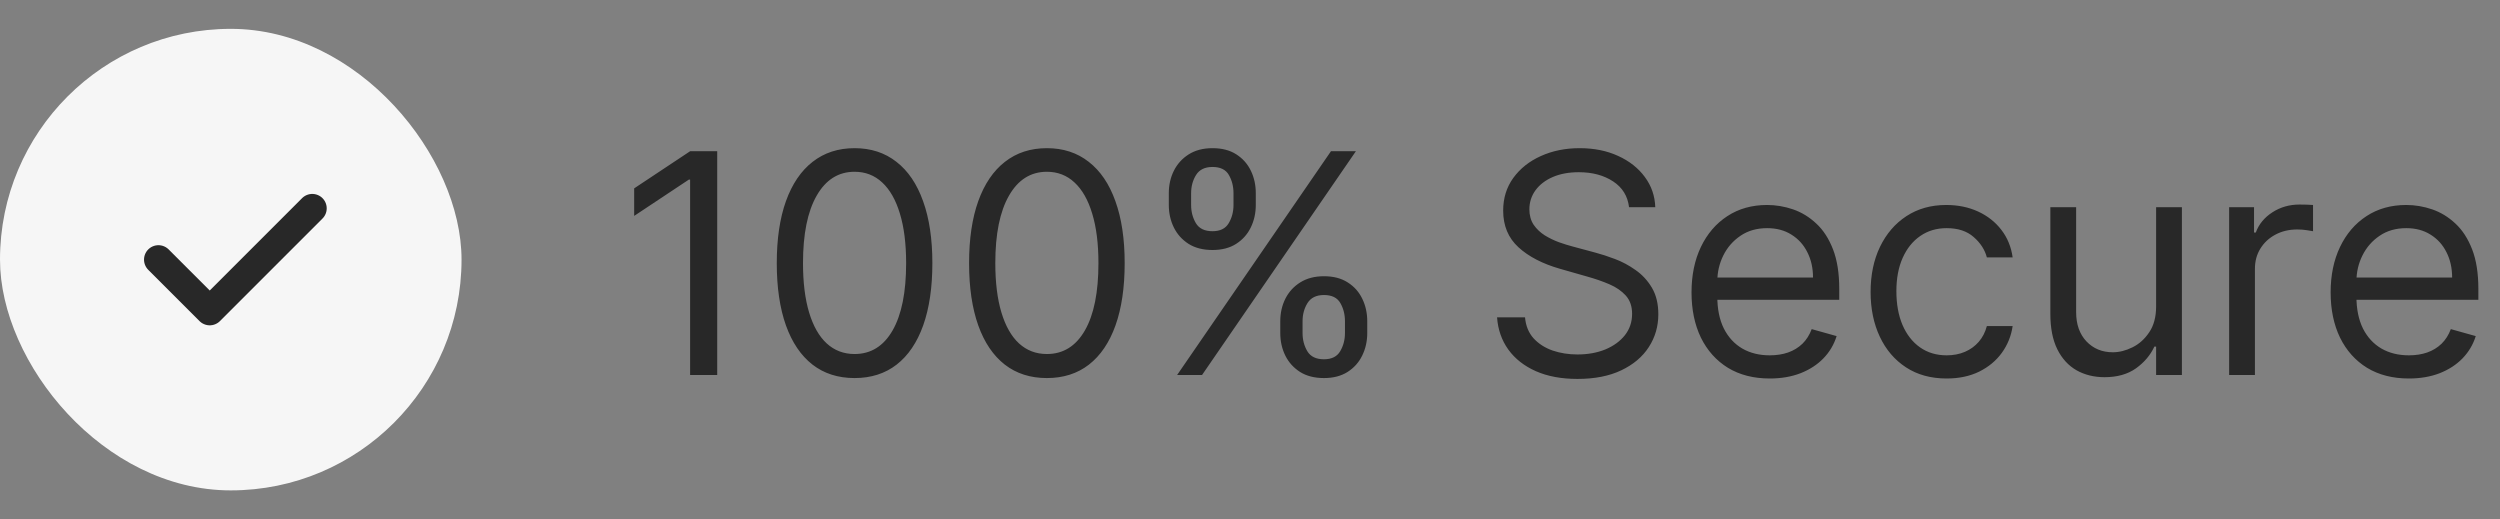 <svg width="130" height="27" viewBox="0 0 130 27" fill="none" xmlns="http://www.w3.org/2000/svg">
<rect x="0" y="0" width="130" height="27" fill="#808080" stroke="none"/>
<rect y="1.5" width="24" height="24" rx="12" fill="#F6F6F6"/>
<path d="M8.239 13.5L10.906 16.167L16.239 10.834" stroke="#282828" stroke-width="1.5" stroke-linecap="round" stroke-linejoin="round"/>
<path d="M37.295 7.864V19.5H35.886V9.341H35.818L32.977 11.227V9.795L35.886 7.864H37.295ZM44.438 19.659C43.581 19.659 42.852 19.426 42.25 18.96C41.648 18.491 41.188 17.811 40.869 16.921C40.551 16.026 40.392 14.947 40.392 13.682C40.392 12.424 40.551 11.35 40.869 10.46C41.191 9.566 41.653 8.884 42.256 8.415C42.862 7.941 43.589 7.705 44.438 7.705C45.286 7.705 46.011 7.941 46.614 8.415C47.22 8.884 47.682 9.566 48 10.46C48.322 11.35 48.483 12.424 48.483 13.682C48.483 14.947 48.324 16.026 48.006 16.921C47.688 17.811 47.227 18.491 46.625 18.96C46.023 19.426 45.294 19.659 44.438 19.659ZM44.438 18.409C45.286 18.409 45.945 18 46.415 17.182C46.885 16.364 47.119 15.197 47.119 13.682C47.119 12.674 47.011 11.816 46.795 11.108C46.583 10.4 46.276 9.86 45.875 9.489C45.477 9.117 44.998 8.932 44.438 8.932C43.597 8.932 42.939 9.347 42.466 10.176C41.992 11.002 41.756 12.171 41.756 13.682C41.756 14.689 41.862 15.546 42.074 16.25C42.286 16.954 42.591 17.491 42.989 17.858C43.39 18.225 43.873 18.409 44.438 18.409ZM54.438 19.659C53.581 19.659 52.852 19.426 52.25 18.96C51.648 18.491 51.188 17.811 50.869 16.921C50.551 16.026 50.392 14.947 50.392 13.682C50.392 12.424 50.551 11.35 50.869 10.46C51.191 9.566 51.653 8.884 52.256 8.415C52.862 7.941 53.589 7.705 54.438 7.705C55.286 7.705 56.011 7.941 56.614 8.415C57.22 8.884 57.682 9.566 58 10.46C58.322 11.35 58.483 12.424 58.483 13.682C58.483 14.947 58.324 16.026 58.006 16.921C57.688 17.811 57.227 18.491 56.625 18.96C56.023 19.426 55.294 19.659 54.438 19.659ZM54.438 18.409C55.286 18.409 55.945 18 56.415 17.182C56.885 16.364 57.119 15.197 57.119 13.682C57.119 12.674 57.011 11.816 56.795 11.108C56.583 10.4 56.276 9.86 55.875 9.489C55.477 9.117 54.998 8.932 54.438 8.932C53.597 8.932 52.939 9.347 52.466 10.176C51.992 11.002 51.756 12.171 51.756 13.682C51.756 14.689 51.862 15.546 52.074 16.25C52.286 16.954 52.591 17.491 52.989 17.858C53.39 18.225 53.873 18.409 54.438 18.409ZM66.574 17.318V16.704C66.574 16.28 66.661 15.892 66.835 15.54C67.013 15.184 67.271 14.9 67.608 14.688C67.949 14.472 68.362 14.364 68.847 14.364C69.339 14.364 69.752 14.472 70.085 14.688C70.419 14.9 70.671 15.184 70.841 15.54C71.011 15.892 71.097 16.28 71.097 16.704V17.318C71.097 17.742 71.01 18.133 70.835 18.489C70.665 18.841 70.411 19.125 70.074 19.341C69.74 19.553 69.331 19.659 68.847 19.659C68.354 19.659 67.939 19.553 67.602 19.341C67.265 19.125 67.01 18.841 66.835 18.489C66.661 18.133 66.574 17.742 66.574 17.318ZM67.733 16.704V17.318C67.733 17.671 67.816 17.987 67.983 18.267C68.15 18.544 68.438 18.682 68.847 18.682C69.244 18.682 69.525 18.544 69.688 18.267C69.854 17.987 69.938 17.671 69.938 17.318V16.704C69.938 16.352 69.858 16.038 69.699 15.761C69.54 15.481 69.256 15.341 68.847 15.341C68.449 15.341 68.163 15.481 67.989 15.761C67.818 16.038 67.733 16.352 67.733 16.704ZM60.778 10.659V10.046C60.778 9.621 60.865 9.233 61.04 8.881C61.218 8.525 61.475 8.241 61.812 8.028C62.153 7.812 62.566 7.705 63.051 7.705C63.544 7.705 63.956 7.812 64.29 8.028C64.623 8.241 64.875 8.525 65.046 8.881C65.216 9.233 65.301 9.621 65.301 10.046V10.659C65.301 11.083 65.214 11.473 65.04 11.829C64.869 12.182 64.615 12.466 64.278 12.682C63.945 12.894 63.536 13 63.051 13C62.559 13 62.144 12.894 61.807 12.682C61.47 12.466 61.214 12.182 61.04 11.829C60.865 11.473 60.778 11.083 60.778 10.659ZM61.938 10.046V10.659C61.938 11.011 62.021 11.328 62.188 11.608C62.354 11.884 62.642 12.023 63.051 12.023C63.449 12.023 63.729 11.884 63.892 11.608C64.059 11.328 64.142 11.011 64.142 10.659V10.046C64.142 9.693 64.062 9.379 63.903 9.102C63.744 8.822 63.46 8.682 63.051 8.682C62.653 8.682 62.367 8.822 62.193 9.102C62.023 9.379 61.938 9.693 61.938 10.046ZM61.21 19.5L69.21 7.864H70.506L62.506 19.5H61.21ZM84.71 10.773C84.642 10.197 84.365 9.75 83.881 9.432C83.396 9.114 82.801 8.955 82.097 8.955C81.581 8.955 81.131 9.038 80.744 9.205C80.362 9.371 80.062 9.6 79.847 9.892C79.635 10.184 79.528 10.515 79.528 10.886C79.528 11.197 79.602 11.464 79.75 11.688C79.901 11.907 80.095 12.091 80.329 12.239C80.564 12.383 80.811 12.502 81.068 12.597C81.326 12.688 81.562 12.761 81.778 12.818L82.96 13.136C83.263 13.216 83.6 13.326 83.972 13.466C84.347 13.606 84.704 13.797 85.046 14.04C85.39 14.278 85.674 14.585 85.898 14.96C86.121 15.335 86.233 15.796 86.233 16.341C86.233 16.97 86.068 17.538 85.739 18.046C85.413 18.553 84.936 18.956 84.307 19.256C83.682 19.555 82.922 19.704 82.028 19.704C81.195 19.704 80.474 19.57 79.864 19.301C79.258 19.032 78.78 18.657 78.432 18.176C78.087 17.695 77.892 17.136 77.847 16.5H79.301C79.339 16.939 79.487 17.303 79.744 17.591C80.006 17.875 80.335 18.087 80.733 18.227C81.135 18.364 81.566 18.432 82.028 18.432C82.566 18.432 83.049 18.345 83.477 18.171C83.905 17.992 84.244 17.746 84.494 17.432C84.744 17.114 84.869 16.742 84.869 16.318C84.869 15.932 84.761 15.617 84.546 15.375C84.329 15.133 84.046 14.936 83.693 14.784C83.341 14.633 82.96 14.5 82.551 14.386L81.119 13.977C80.21 13.716 79.49 13.343 78.96 12.858C78.43 12.373 78.165 11.739 78.165 10.954C78.165 10.303 78.341 9.735 78.693 9.25C79.049 8.761 79.526 8.383 80.125 8.114C80.727 7.841 81.4 7.705 82.142 7.705C82.892 7.705 83.559 7.839 84.142 8.108C84.725 8.373 85.188 8.737 85.528 9.199C85.873 9.661 86.055 10.186 86.074 10.773H84.71ZM92.027 19.682C91.186 19.682 90.461 19.496 89.851 19.125C89.245 18.75 88.777 18.227 88.447 17.557C88.122 16.883 87.959 16.099 87.959 15.204C87.959 14.311 88.122 13.523 88.447 12.841C88.777 12.155 89.235 11.621 89.822 11.239C90.413 10.852 91.103 10.659 91.891 10.659C92.345 10.659 92.794 10.735 93.237 10.886C93.68 11.038 94.084 11.284 94.447 11.625C94.811 11.962 95.101 12.409 95.317 12.966C95.533 13.523 95.641 14.208 95.641 15.023V15.591H88.913V14.432H94.277C94.277 13.939 94.178 13.5 93.981 13.114C93.788 12.727 93.512 12.422 93.152 12.199C92.796 11.975 92.376 11.864 91.891 11.864C91.356 11.864 90.894 11.996 90.504 12.261C90.118 12.523 89.82 12.864 89.612 13.284C89.404 13.704 89.3 14.155 89.3 14.636V15.409C89.3 16.068 89.413 16.627 89.641 17.085C89.872 17.54 90.192 17.886 90.601 18.125C91.01 18.36 91.485 18.477 92.027 18.477C92.379 18.477 92.697 18.428 92.981 18.329C93.269 18.227 93.517 18.076 93.726 17.875C93.934 17.671 94.095 17.417 94.209 17.114L95.504 17.477C95.368 17.917 95.139 18.303 94.817 18.636C94.495 18.966 94.097 19.224 93.624 19.409C93.15 19.591 92.618 19.682 92.027 19.682ZM101.226 19.682C100.408 19.682 99.703 19.489 99.112 19.102C98.521 18.716 98.067 18.184 97.749 17.506C97.43 16.828 97.271 16.053 97.271 15.182C97.271 14.296 97.434 13.513 97.76 12.835C98.09 12.153 98.548 11.621 99.135 11.239C99.726 10.852 100.415 10.659 101.203 10.659C101.817 10.659 102.37 10.773 102.862 11C103.355 11.227 103.758 11.546 104.072 11.954C104.387 12.364 104.582 12.841 104.658 13.386H103.317C103.214 12.989 102.987 12.636 102.635 12.329C102.286 12.019 101.817 11.864 101.226 11.864C100.703 11.864 100.245 12 99.851 12.273C99.461 12.542 99.156 12.922 98.936 13.415C98.72 13.903 98.612 14.477 98.612 15.136C98.612 15.811 98.718 16.398 98.93 16.898C99.146 17.398 99.449 17.786 99.84 18.062C100.233 18.339 100.696 18.477 101.226 18.477C101.574 18.477 101.891 18.417 102.175 18.296C102.459 18.174 102.699 18 102.896 17.773C103.093 17.546 103.233 17.273 103.317 16.954H104.658C104.582 17.47 104.394 17.934 104.095 18.347C103.8 18.756 103.408 19.081 102.919 19.324C102.434 19.562 101.87 19.682 101.226 19.682ZM112.118 15.932V10.773H113.459V19.5H112.118V18.023H112.027C111.822 18.466 111.504 18.843 111.072 19.153C110.641 19.46 110.095 19.614 109.436 19.614C108.891 19.614 108.406 19.494 107.982 19.256C107.557 19.013 107.224 18.65 106.982 18.165C106.739 17.676 106.618 17.061 106.618 16.318V10.773H107.959V16.227C107.959 16.864 108.137 17.371 108.493 17.75C108.853 18.129 109.311 18.318 109.868 18.318C110.201 18.318 110.54 18.233 110.885 18.062C111.233 17.892 111.525 17.631 111.76 17.278C111.999 16.926 112.118 16.477 112.118 15.932ZM115.915 19.5V10.773H117.21V12.091H117.301C117.46 11.659 117.748 11.309 118.165 11.04C118.581 10.771 119.051 10.636 119.574 10.636C119.672 10.636 119.795 10.638 119.943 10.642C120.091 10.646 120.203 10.652 120.278 10.659V12.023C120.233 12.011 120.129 11.994 119.966 11.972C119.807 11.945 119.638 11.932 119.46 11.932C119.036 11.932 118.657 12.021 118.324 12.199C117.994 12.373 117.733 12.616 117.54 12.926C117.35 13.233 117.256 13.583 117.256 13.977V19.5H115.915ZM125.261 19.682C124.42 19.682 123.695 19.496 123.085 19.125C122.479 18.75 122.011 18.227 121.682 17.557C121.356 16.883 121.193 16.099 121.193 15.204C121.193 14.311 121.356 13.523 121.682 12.841C122.011 12.155 122.47 11.621 123.057 11.239C123.648 10.852 124.337 10.659 125.125 10.659C125.58 10.659 126.028 10.735 126.472 10.886C126.915 11.038 127.318 11.284 127.682 11.625C128.045 11.962 128.335 12.409 128.551 12.966C128.767 13.523 128.875 14.208 128.875 15.023V15.591H122.148V14.432H127.511C127.511 13.939 127.413 13.5 127.216 13.114C127.023 12.727 126.746 12.422 126.386 12.199C126.03 11.975 125.61 11.864 125.125 11.864C124.591 11.864 124.129 11.996 123.739 12.261C123.352 12.523 123.055 12.864 122.847 13.284C122.638 13.704 122.534 14.155 122.534 14.636V15.409C122.534 16.068 122.648 16.627 122.875 17.085C123.106 17.54 123.426 17.886 123.835 18.125C124.244 18.36 124.72 18.477 125.261 18.477C125.614 18.477 125.932 18.428 126.216 18.329C126.504 18.227 126.752 18.076 126.96 17.875C127.169 17.671 127.33 17.417 127.443 17.114L128.739 17.477C128.602 17.917 128.373 18.303 128.051 18.636C127.729 18.966 127.331 19.224 126.858 19.409C126.384 19.591 125.852 19.682 125.261 19.682Z" fill="#282828"/>
</svg>
